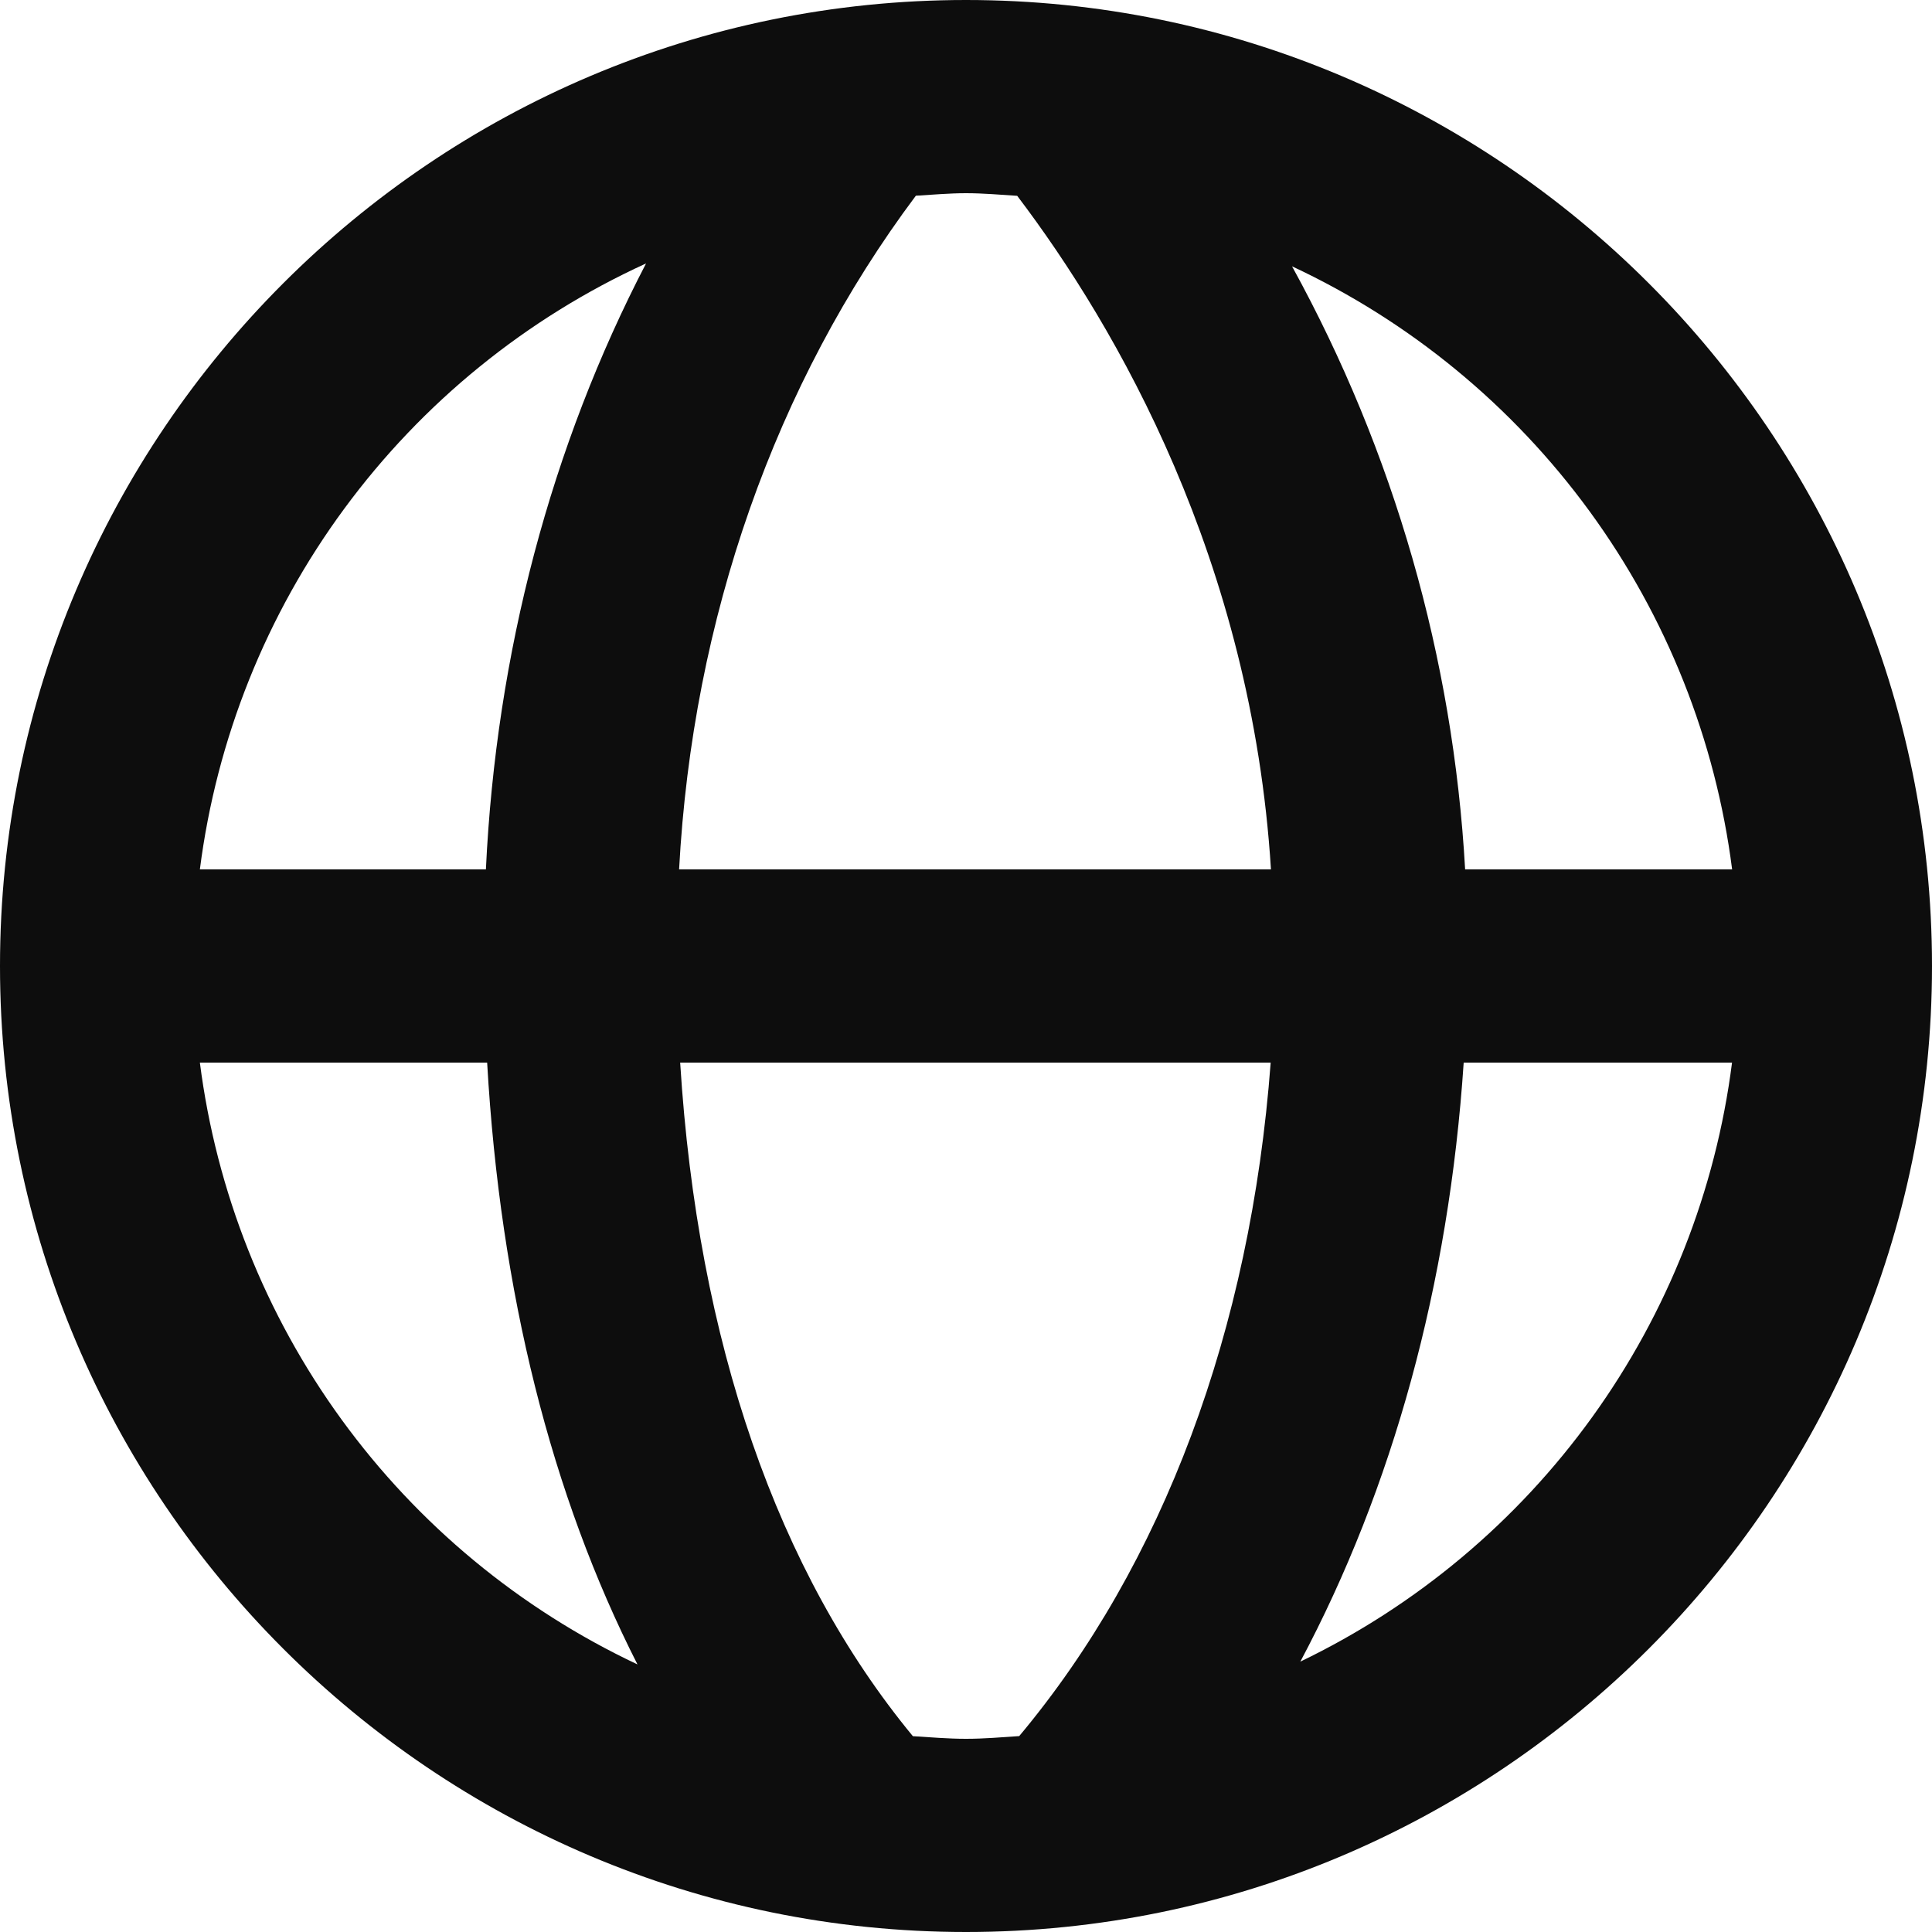 <svg width="170" height="170" viewBox="0 0 170 170" fill="none" xmlns="http://www.w3.org/2000/svg">
<path d="M85 0C38.131 0 0 38.131 0 85C0 131.869 38.131 170 85 170C131.869 170 170 131.869 170 85C170 38.131 131.869 0 85 0ZM152.413 76.5H128.919C127.871 57.896 122.666 39.763 113.688 23.434C124.093 28.297 133.1 35.712 139.871 44.99C146.642 54.268 150.956 65.107 152.413 76.5ZM89.505 17.23C98.302 28.823 110.134 49.359 111.834 76.5H59.755C60.937 54.434 68.204 33.762 80.588 17.221C82.05 17.136 83.513 17 85 17C86.522 17 88.009 17.136 89.505 17.23ZM56.848 23.18C48.484 39.253 43.656 57.477 42.755 76.5H17.587C19.055 65.007 23.431 54.078 30.302 44.748C37.172 35.417 46.309 27.994 56.848 23.18ZM17.587 93.5H42.865C44.022 113.721 48.518 131.563 56.092 146.455C45.74 141.575 36.786 134.166 30.056 124.91C23.326 115.654 19.037 104.851 17.587 93.5ZM80.325 152.77C68.416 138.337 61.387 118.116 59.849 93.5H111.809C110.041 117.071 102.314 137.666 89.683 152.762C88.136 152.864 86.59 153 85 153C83.419 153 81.88 152.864 80.325 152.77ZM114.419 146.209C122.536 130.96 127.492 113.05 128.792 93.5H152.405C150.971 104.756 146.744 115.475 140.109 124.681C133.475 133.887 124.643 141.287 114.419 146.209Z" fill="#0D0D0D"/>
</svg>
